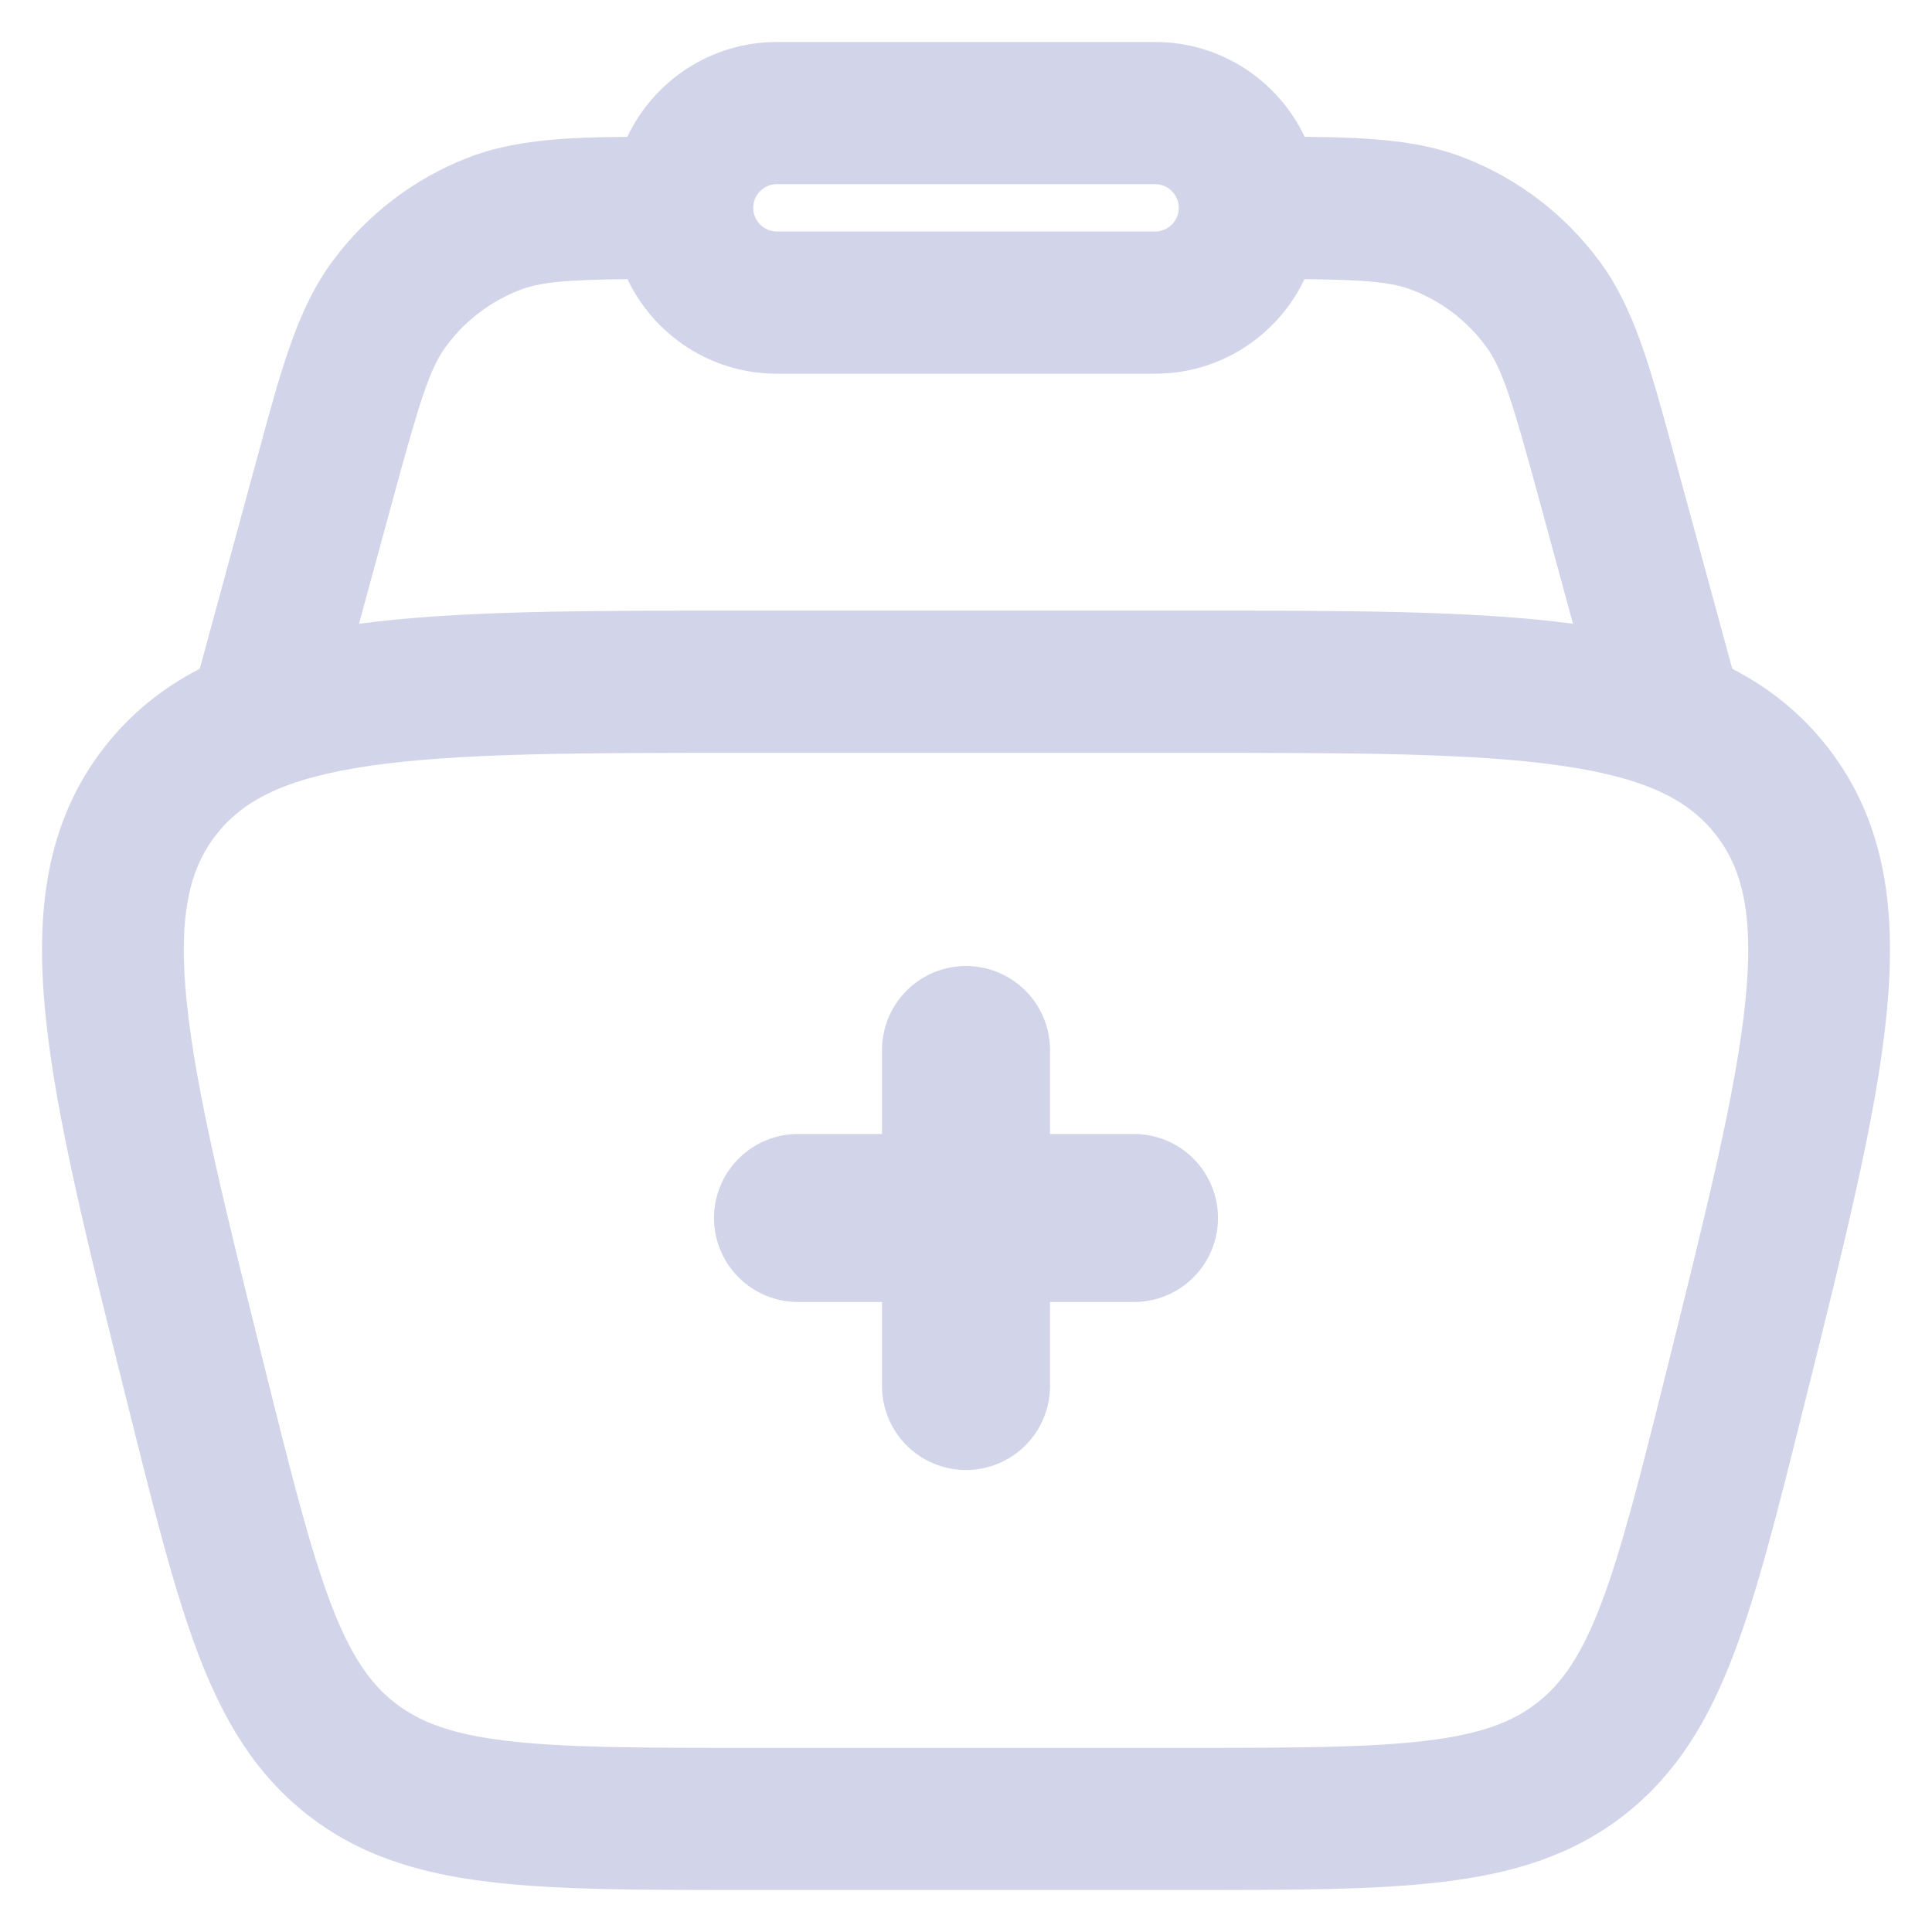 <svg width="23" height="23" viewBox="0 0 23 23" fill="none" xmlns="http://www.w3.org/2000/svg">
<path fill-rule="evenodd" clip-rule="evenodd" d="M7.468 1.629C7.784 0.962 8.463 0.5 9.249 0.5H13.751C14.537 0.5 15.216 0.962 15.532 1.629C16.301 1.635 16.901 1.67 17.436 1.88C18.076 2.13 18.632 2.556 19.041 3.109C19.454 3.666 19.648 4.381 19.915 5.364C19.929 5.415 19.942 5.466 19.957 5.518L20.622 7.962C21.058 8.186 21.439 8.488 21.758 8.896C22.458 9.795 22.582 10.866 22.457 12.094C22.337 13.285 21.962 14.786 21.494 16.664L21.464 16.783C21.168 17.971 20.927 18.935 20.641 19.688C20.343 20.472 19.964 21.115 19.34 21.604C18.716 22.093 18.002 22.305 17.17 22.404C16.372 22.5 15.38 22.5 14.159 22.5H8.841C7.62 22.5 6.628 22.5 5.83 22.404C4.998 22.305 4.284 22.093 3.66 21.604C3.036 21.115 2.657 20.472 2.359 19.688C2.073 18.935 1.832 17.971 1.536 16.783L1.506 16.664C1.038 14.786 0.663 13.285 0.543 12.094C0.418 10.866 0.542 9.795 1.242 8.896C1.561 8.488 1.942 8.186 2.378 7.962L3.043 5.518C3.057 5.466 3.071 5.415 3.085 5.364C3.352 4.381 3.546 3.666 3.959 3.109C4.368 2.556 4.924 2.13 5.564 1.88C6.099 1.67 6.699 1.635 7.468 1.629ZM7.47 3.323C6.725 3.331 6.426 3.359 6.179 3.456C5.834 3.591 5.535 3.82 5.314 4.118C5.116 4.385 5 4.759 4.672 5.963L4.274 7.426C5.442 7.269 6.95 7.269 8.824 7.269H14.176C16.05 7.269 17.558 7.269 18.726 7.426L18.328 5.963C18 4.759 17.884 4.385 17.686 4.118C17.465 3.82 17.166 3.591 16.821 3.456C16.574 3.359 16.275 3.331 15.53 3.323C15.213 3.989 14.536 4.449 13.751 4.449H9.249C8.464 4.449 7.786 3.989 7.47 3.323ZM9.249 2.192C9.093 2.192 8.967 2.319 8.967 2.474C8.967 2.63 9.093 2.756 9.249 2.756H13.751C13.907 2.756 14.033 2.63 14.033 2.474C14.033 2.319 13.907 2.192 13.751 2.192H9.249ZM4.409 9.116C3.383 9.264 2.887 9.535 2.573 9.938C2.259 10.341 2.118 10.889 2.222 11.922C2.329 12.978 2.672 14.359 3.161 16.321C3.473 17.572 3.691 18.438 3.936 19.085C4.174 19.711 4.407 20.042 4.699 20.27C4.991 20.498 5.367 20.645 6.031 20.724C6.717 20.806 7.607 20.808 8.894 20.808H14.106C15.393 20.808 16.283 20.806 16.969 20.724C17.633 20.645 18.009 20.498 18.301 20.27C18.593 20.042 18.826 19.711 19.064 19.085C19.309 18.438 19.527 17.572 19.839 16.321C20.328 14.359 20.671 12.978 20.778 11.922C20.883 10.889 20.741 10.341 20.427 9.938C20.113 9.535 19.617 9.264 18.591 9.116C17.544 8.964 16.123 8.962 14.106 8.962H8.894C6.877 8.962 5.456 8.964 4.409 9.116Z" fill="#D2D4E9"/>
<path d="M11.5 12.5V16.5" stroke="#D2D4E9" stroke-width="2" stroke-linecap="round"/>
<path d="M13.5 14.5L9.5 14.5" stroke="#D2D4E9" stroke-width="2" stroke-linecap="round"/>
</svg>
